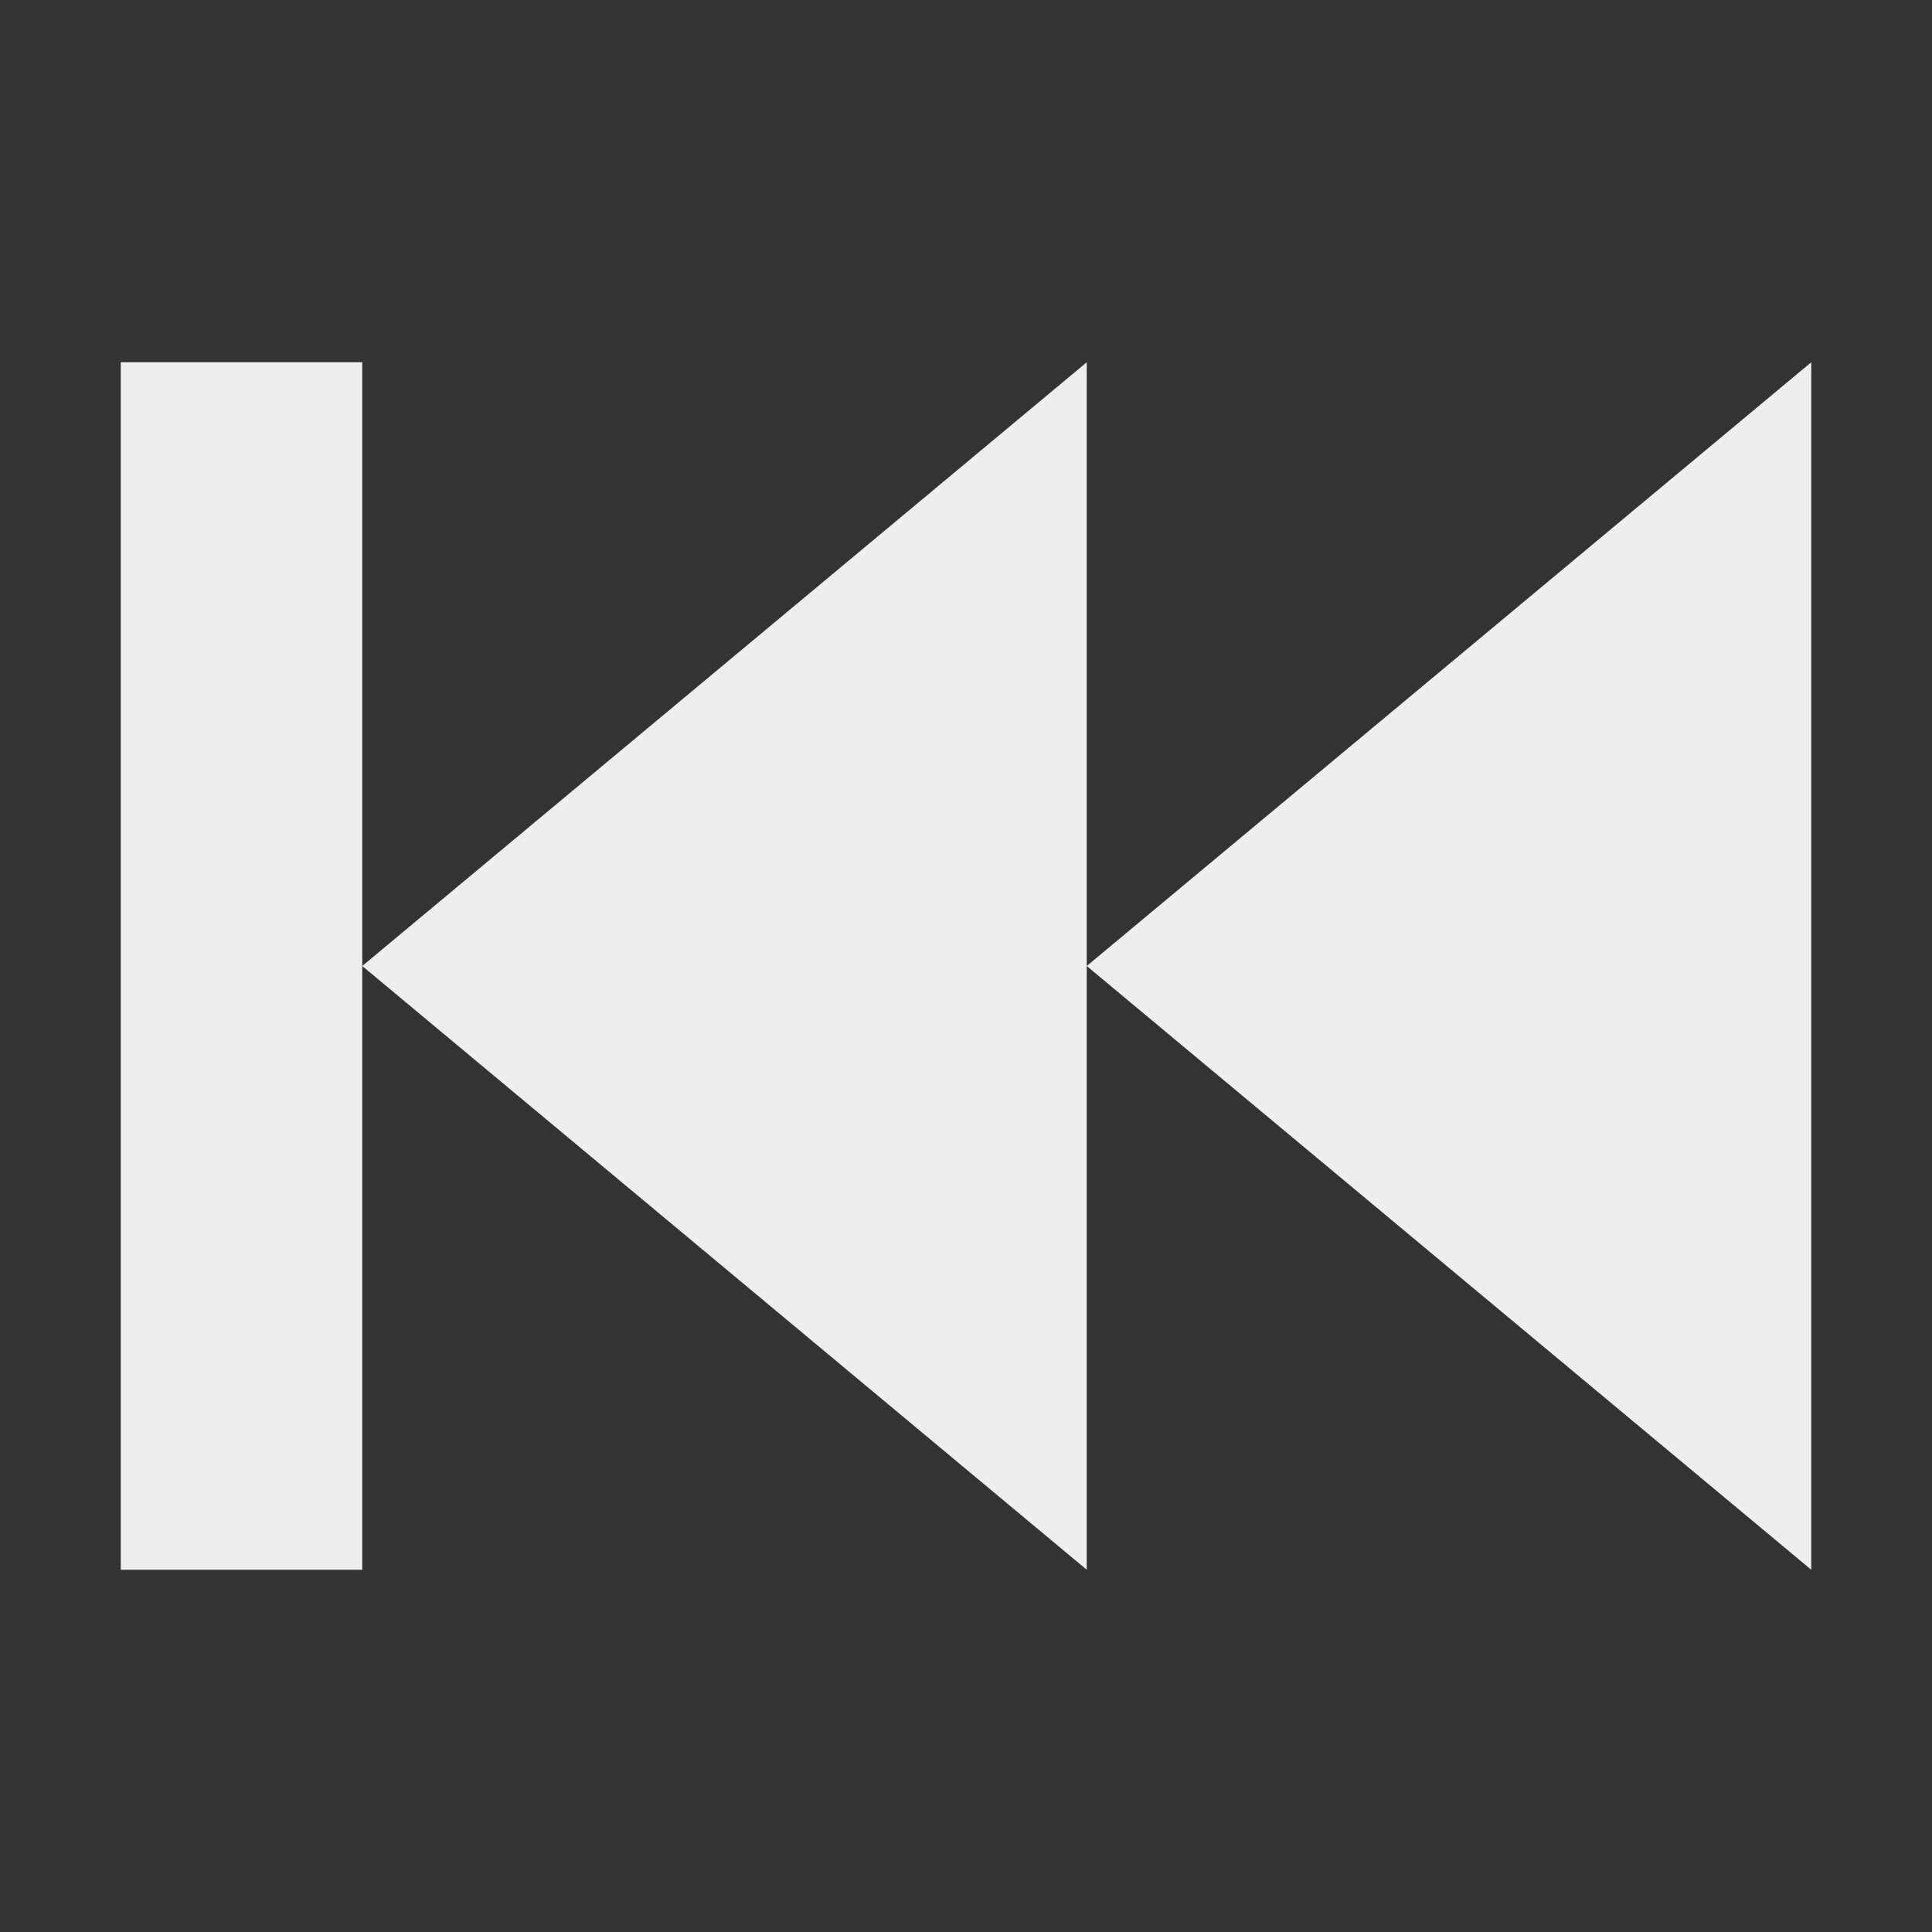 <svg xmlns="http://www.w3.org/2000/svg" xmlns:xlink="http://www.w3.org/1999/xlink" width="16" height="16" version="1.1" viewBox="0 0 16 16"><rect x="0" y="0" width="16" height="16" fill="#333333" stroke="none"/><g id="surface1"><defs><style id="current-color-scheme" type="text/css">.ColorScheme-Text{color:#eee}</style></defs><path style="fill:currentColor" d="M 1 3 L 1 13 L 3 13 L 3 3 Z M 3 8 L 9 13 L 9 3 Z M 9 8 L 15 13 L 15 3 Z M 9 8" class="ColorScheme-Text"/></g></svg>